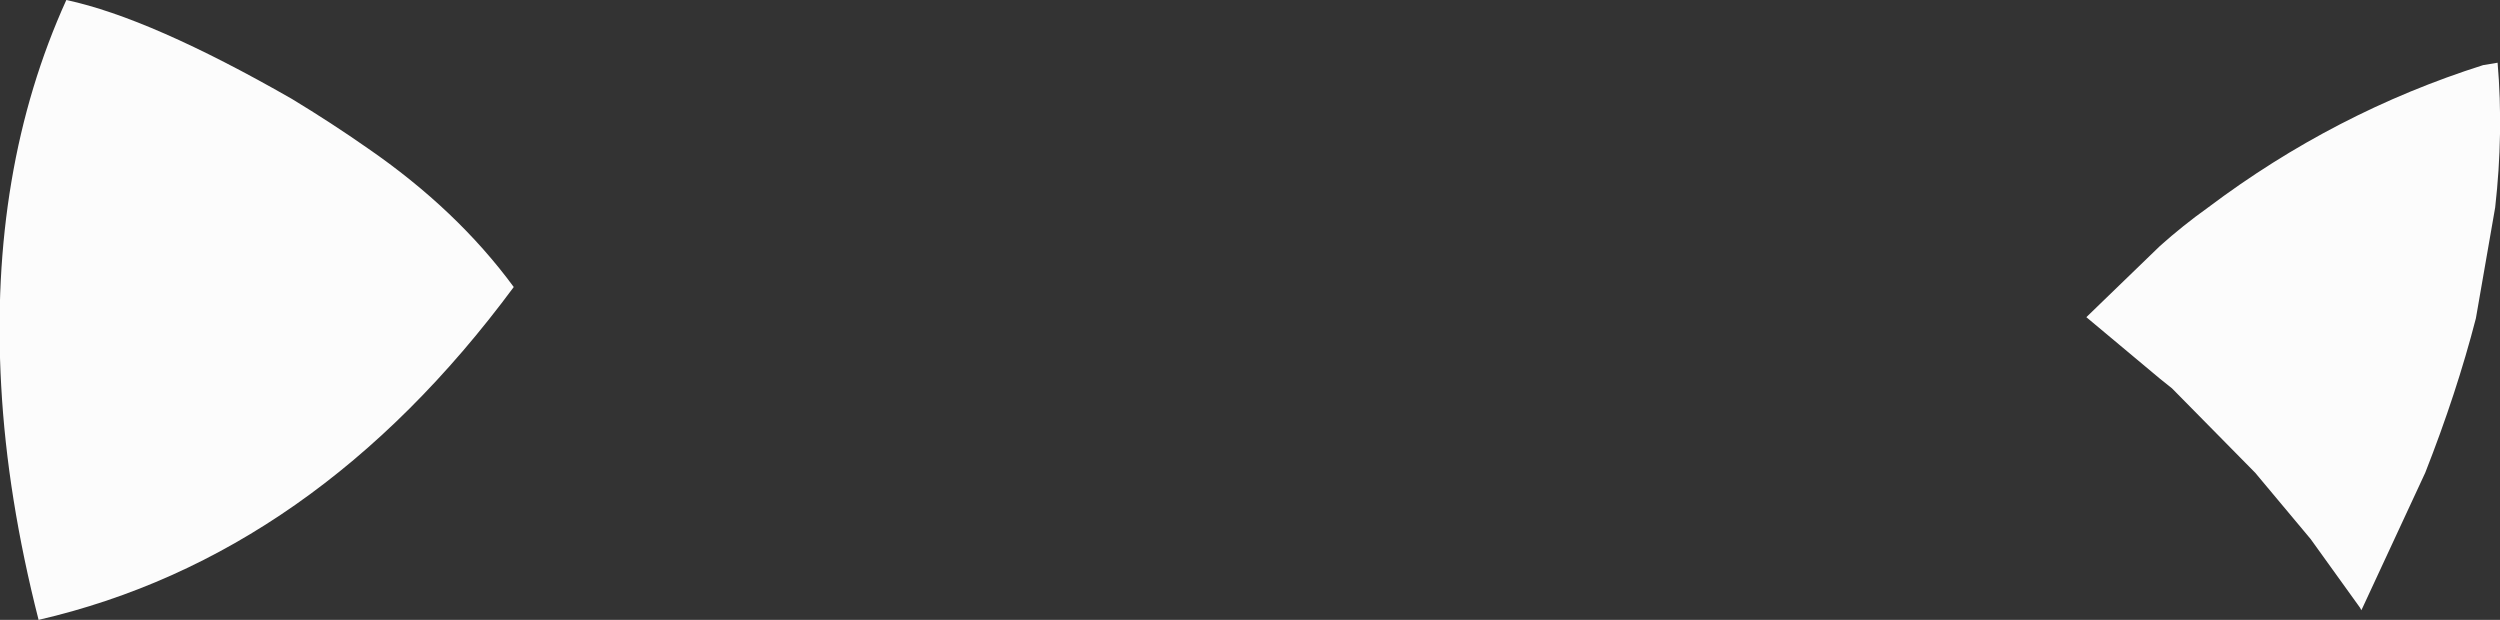 <?xml version="1.0" encoding="UTF-8" standalone="no"?>
<svg xmlns:xlink="http://www.w3.org/1999/xlink" height="25.7px" width="103.65px" xmlns="http://www.w3.org/2000/svg">
  <rect width="100%" height="100%" fill="#333333" stroke="none"/>
  <g transform="matrix(1.0, 0.0, 0.0, 1.0, 0.0, 0.0)">
    <path d="M103.55 2.6 Q103.8 5.5 103.45 8.6 L102.65 13.2 Q101.85 16.3 100.55 19.6 L97.95 25.2 97.9 25.3 97.85 25.2 95.8 22.35 93.5 19.6 90.05 16.1 89.55 15.7 86.5 13.15 89.55 10.2 Q90.5 9.35 91.55 8.6 96.8 4.65 102.95 2.7 L103.55 2.6 M1.6 25.7 Q0.3 20.6 0.05 16.0 -0.45 7.05 2.75 0.0 6.25 0.75 12.1 4.1 13.75 5.1 15.25 6.15 18.95 8.7 21.3 11.9 13.05 23.05 1.6 25.7" fill="#fcfcfc" fill-rule="evenodd" stroke="none"/>
  </g>
</svg>
